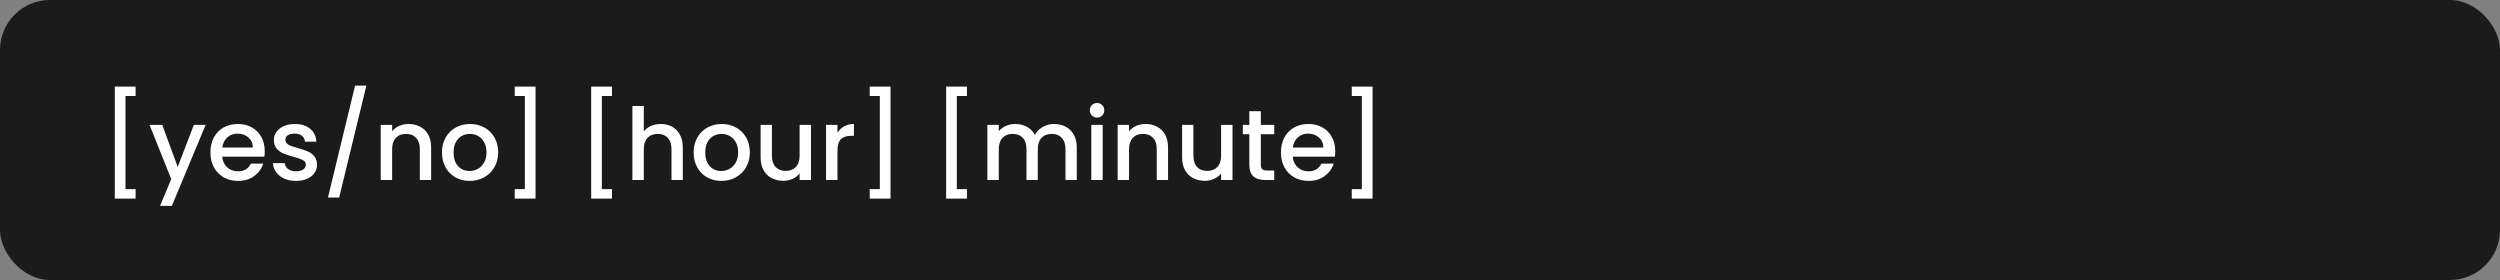 <svg width="250" height="28" viewBox="0 0 250 28" fill="none" xmlns="http://www.w3.org/2000/svg">
<rect x="0" y="0" width="250" height="28" fill="#808080" stroke="none"/>
<rect width="250" height="28" rx="5" fill="#1B1B1B"/>
<path d="M13.56 8.66V9.6H12.55V18.91H13.56V19.86H11.48V8.66H13.56ZM20.564 12.49L17.183 20.59H16.003L17.123 17.91L14.954 12.49H16.224L17.773 16.69L19.384 12.49H20.564ZM26.474 15.11C26.474 15.317 26.46 15.503 26.434 15.67H22.224C22.257 16.11 22.421 16.463 22.714 16.73C23.007 16.997 23.367 17.13 23.794 17.13C24.407 17.13 24.84 16.873 25.094 16.36H26.324C26.157 16.867 25.854 17.283 25.414 17.61C24.98 17.93 24.441 18.09 23.794 18.09C23.267 18.09 22.794 17.973 22.374 17.74C21.96 17.5 21.634 17.167 21.394 16.74C21.16 16.307 21.044 15.807 21.044 15.24C21.044 14.673 21.157 14.177 21.384 13.75C21.617 13.317 21.941 12.983 22.354 12.75C22.774 12.517 23.254 12.4 23.794 12.4C24.314 12.4 24.777 12.513 25.184 12.74C25.59 12.967 25.907 13.287 26.134 13.7C26.36 14.107 26.474 14.577 26.474 15.11ZM25.284 14.75C25.277 14.33 25.127 13.993 24.834 13.74C24.541 13.487 24.177 13.36 23.744 13.36C23.351 13.36 23.014 13.487 22.734 13.74C22.454 13.987 22.287 14.323 22.234 14.75H25.284ZM29.596 18.09C29.162 18.09 28.772 18.013 28.426 17.86C28.086 17.7 27.816 17.487 27.616 17.22C27.416 16.947 27.309 16.643 27.296 16.31H28.476C28.496 16.543 28.606 16.74 28.806 16.9C29.012 17.053 29.269 17.13 29.576 17.13C29.896 17.13 30.142 17.07 30.316 16.95C30.496 16.823 30.586 16.663 30.586 16.47C30.586 16.263 30.486 16.11 30.286 16.01C30.092 15.91 29.782 15.8 29.356 15.68C28.942 15.567 28.606 15.457 28.346 15.35C28.086 15.243 27.859 15.08 27.666 14.86C27.479 14.64 27.386 14.35 27.386 13.99C27.386 13.697 27.472 13.43 27.646 13.19C27.819 12.943 28.066 12.75 28.386 12.61C28.712 12.47 29.086 12.4 29.506 12.4C30.132 12.4 30.636 12.56 31.016 12.88C31.402 13.193 31.609 13.623 31.636 14.17H30.496C30.476 13.923 30.376 13.727 30.196 13.58C30.016 13.433 29.772 13.36 29.466 13.36C29.166 13.36 28.936 13.417 28.776 13.53C28.616 13.643 28.536 13.793 28.536 13.98C28.536 14.127 28.589 14.25 28.696 14.35C28.802 14.45 28.932 14.53 29.086 14.59C29.239 14.643 29.466 14.713 29.766 14.8C30.166 14.907 30.492 15.017 30.746 15.13C31.006 15.237 31.229 15.397 31.416 15.61C31.602 15.823 31.699 16.107 31.706 16.46C31.706 16.773 31.619 17.053 31.446 17.3C31.272 17.547 31.026 17.74 30.706 17.88C30.392 18.02 30.022 18.09 29.596 18.09ZM36.638 8.56L33.917 19.75H32.797L35.508 8.56H36.638ZM40.854 12.4C41.288 12.4 41.674 12.49 42.014 12.67C42.361 12.85 42.631 13.117 42.824 13.47C43.018 13.823 43.114 14.25 43.114 14.75V18H41.984V14.92C41.984 14.427 41.861 14.05 41.614 13.79C41.368 13.523 41.031 13.39 40.604 13.39C40.178 13.39 39.838 13.523 39.584 13.79C39.338 14.05 39.214 14.427 39.214 14.92V18H38.074V12.49H39.214V13.12C39.401 12.893 39.638 12.717 39.924 12.59C40.218 12.463 40.528 12.4 40.854 12.4ZM46.958 18.09C46.438 18.09 45.968 17.973 45.548 17.74C45.128 17.5 44.798 17.167 44.558 16.74C44.318 16.307 44.198 15.807 44.198 15.24C44.198 14.68 44.322 14.183 44.568 13.75C44.815 13.317 45.152 12.983 45.578 12.75C46.005 12.517 46.482 12.4 47.008 12.4C47.535 12.4 48.012 12.517 48.438 12.75C48.865 12.983 49.202 13.317 49.448 13.75C49.695 14.183 49.818 14.68 49.818 15.24C49.818 15.8 49.692 16.297 49.438 16.73C49.185 17.163 48.838 17.5 48.398 17.74C47.965 17.973 47.485 18.09 46.958 18.09ZM46.958 17.1C47.252 17.1 47.525 17.03 47.778 16.89C48.038 16.75 48.248 16.54 48.408 16.26C48.568 15.98 48.648 15.64 48.648 15.24C48.648 14.84 48.572 14.503 48.418 14.23C48.265 13.95 48.062 13.74 47.808 13.6C47.555 13.46 47.282 13.39 46.988 13.39C46.695 13.39 46.422 13.46 46.168 13.6C45.922 13.74 45.725 13.95 45.578 14.23C45.432 14.503 45.358 14.84 45.358 15.24C45.358 15.833 45.508 16.293 45.808 16.62C46.115 16.94 46.498 17.1 46.958 17.1ZM53.555 19.86H51.475V18.91H52.485V9.6H51.475V8.66H53.555V19.86ZM61.197 8.66V9.6H60.187V18.91H61.197V19.86H59.117V8.66H61.197ZM66.09 12.4C66.51 12.4 66.884 12.49 67.21 12.67C67.544 12.85 67.804 13.117 67.99 13.47C68.184 13.823 68.28 14.25 68.28 14.75V18H67.15V14.92C67.15 14.427 67.027 14.05 66.78 13.79C66.534 13.523 66.197 13.39 65.77 13.39C65.344 13.39 65.004 13.523 64.75 13.79C64.504 14.05 64.38 14.427 64.38 14.92V18H63.24V10.6H64.38V13.13C64.574 12.897 64.817 12.717 65.11 12.59C65.41 12.463 65.737 12.4 66.09 12.4ZM72.124 18.09C71.604 18.09 71.134 17.973 70.714 17.74C70.294 17.5 69.964 17.167 69.724 16.74C69.484 16.307 69.364 15.807 69.364 15.24C69.364 14.68 69.488 14.183 69.734 13.75C69.981 13.317 70.318 12.983 70.744 12.75C71.171 12.517 71.648 12.4 72.174 12.4C72.701 12.4 73.178 12.517 73.604 12.75C74.031 12.983 74.368 13.317 74.614 13.75C74.861 14.183 74.984 14.68 74.984 15.24C74.984 15.8 74.858 16.297 74.604 16.73C74.351 17.163 74.004 17.5 73.564 17.74C73.131 17.973 72.651 18.09 72.124 18.09ZM72.124 17.1C72.418 17.1 72.691 17.03 72.944 16.89C73.204 16.75 73.414 16.54 73.574 16.26C73.734 15.98 73.814 15.64 73.814 15.24C73.814 14.84 73.738 14.503 73.584 14.23C73.431 13.95 73.228 13.74 72.974 13.6C72.721 13.46 72.448 13.39 72.154 13.39C71.861 13.39 71.588 13.46 71.334 13.6C71.088 13.74 70.891 13.95 70.744 14.23C70.598 14.503 70.524 14.84 70.524 15.24C70.524 15.833 70.674 16.293 70.974 16.62C71.281 16.94 71.664 17.1 72.124 17.1ZM81.101 12.49V18H79.961V17.35C79.781 17.577 79.545 17.757 79.251 17.89C78.965 18.017 78.658 18.08 78.331 18.08C77.898 18.08 77.508 17.99 77.161 17.81C76.821 17.63 76.551 17.363 76.351 17.01C76.158 16.657 76.061 16.23 76.061 15.73V12.49H77.191V15.56C77.191 16.053 77.315 16.433 77.561 16.7C77.808 16.96 78.145 17.09 78.571 17.09C78.998 17.09 79.335 16.96 79.581 16.7C79.835 16.433 79.961 16.053 79.961 15.56V12.49H81.101ZM83.746 13.29C83.912 13.01 84.132 12.793 84.406 12.64C84.686 12.48 85.016 12.4 85.395 12.4V13.58H85.106C84.659 13.58 84.319 13.693 84.085 13.92C83.859 14.147 83.746 14.54 83.746 15.1V18H82.606V12.49H83.746V13.29ZM89.053 19.86H86.973V18.91H87.983V9.6H86.973V8.66H89.053V19.86ZM96.695 8.66V9.6H95.685V18.91H96.695V19.86H94.615V8.66H96.695ZM105.408 12.4C105.842 12.4 106.228 12.49 106.568 12.67C106.915 12.85 107.185 13.117 107.378 13.47C107.578 13.823 107.678 14.25 107.678 14.75V18H106.548V14.92C106.548 14.427 106.425 14.05 106.178 13.79C105.932 13.523 105.595 13.39 105.168 13.39C104.742 13.39 104.402 13.523 104.148 13.79C103.902 14.05 103.778 14.427 103.778 14.92V18H102.648V14.92C102.648 14.427 102.525 14.05 102.278 13.79C102.032 13.523 101.695 13.39 101.268 13.39C100.842 13.39 100.502 13.523 100.248 13.79C100.002 14.05 99.878 14.427 99.878 14.92V18H98.738V12.49H99.878V13.12C100.065 12.893 100.302 12.717 100.588 12.59C100.875 12.463 101.182 12.4 101.508 12.4C101.948 12.4 102.342 12.493 102.688 12.68C103.035 12.867 103.302 13.137 103.488 13.49C103.655 13.157 103.915 12.893 104.268 12.7C104.622 12.5 105.002 12.4 105.408 12.4ZM109.709 11.76C109.502 11.76 109.329 11.69 109.189 11.55C109.049 11.41 108.979 11.237 108.979 11.03C108.979 10.823 109.049 10.65 109.189 10.51C109.329 10.37 109.502 10.3 109.709 10.3C109.909 10.3 110.079 10.37 110.219 10.51C110.359 10.65 110.429 10.823 110.429 11.03C110.429 11.237 110.359 11.41 110.219 11.55C110.079 11.69 109.909 11.76 109.709 11.76ZM110.269 12.49V18H109.129V12.49H110.269ZM114.546 12.4C114.979 12.4 115.366 12.49 115.706 12.67C116.052 12.85 116.322 13.117 116.516 13.47C116.709 13.823 116.806 14.25 116.806 14.75V18H115.676V14.92C115.676 14.427 115.552 14.05 115.306 13.79C115.059 13.523 114.722 13.39 114.296 13.39C113.869 13.39 113.529 13.523 113.276 13.79C113.029 14.05 112.906 14.427 112.906 14.92V18H111.766V12.49H112.906V13.12C113.092 12.893 113.329 12.717 113.616 12.59C113.909 12.463 114.219 12.4 114.546 12.4ZM123.25 12.49V18H122.11V17.35C121.93 17.577 121.693 17.757 121.4 17.89C121.113 18.017 120.806 18.08 120.48 18.08C120.046 18.08 119.656 17.99 119.31 17.81C118.97 17.63 118.7 17.363 118.5 17.01C118.306 16.657 118.21 16.23 118.21 15.73V12.49H119.34V15.56C119.34 16.053 119.463 16.433 119.71 16.7C119.956 16.96 120.293 17.09 120.72 17.09C121.146 17.09 121.483 16.96 121.73 16.7C121.983 16.433 122.11 16.053 122.11 15.56V12.49H123.25ZM126.084 13.42V16.47C126.084 16.677 126.131 16.827 126.224 16.92C126.324 17.007 126.491 17.05 126.724 17.05H127.424V18H126.524C126.011 18 125.617 17.88 125.344 17.64C125.071 17.4 124.934 17.01 124.934 16.47V13.42H124.284V12.49H124.934V11.12H126.084V12.49H127.424V13.42H126.084ZM133.525 15.11C133.525 15.317 133.511 15.503 133.485 15.67H129.275C129.308 16.11 129.471 16.463 129.765 16.73C130.058 16.997 130.418 17.13 130.845 17.13C131.458 17.13 131.891 16.873 132.145 16.36H133.375C133.208 16.867 132.905 17.283 132.465 17.61C132.031 17.93 131.491 18.09 130.845 18.09C130.318 18.09 129.845 17.973 129.425 17.74C129.011 17.5 128.685 17.167 128.445 16.74C128.211 16.307 128.095 15.807 128.095 15.24C128.095 14.673 128.208 14.177 128.435 13.75C128.668 13.317 128.991 12.983 129.405 12.75C129.825 12.517 130.305 12.4 130.845 12.4C131.365 12.4 131.828 12.513 132.235 12.74C132.641 12.967 132.958 13.287 133.185 13.7C133.411 14.107 133.525 14.577 133.525 15.11ZM132.335 14.75C132.328 14.33 132.178 13.993 131.885 13.74C131.591 13.487 131.228 13.36 130.795 13.36C130.401 13.36 130.065 13.487 129.785 13.74C129.505 13.987 129.338 14.323 129.285 14.75H132.335ZM137.256 19.86H135.176V18.91H136.186V9.6H135.176V8.66H137.256V19.86Z" fill="white"/>
</svg>
